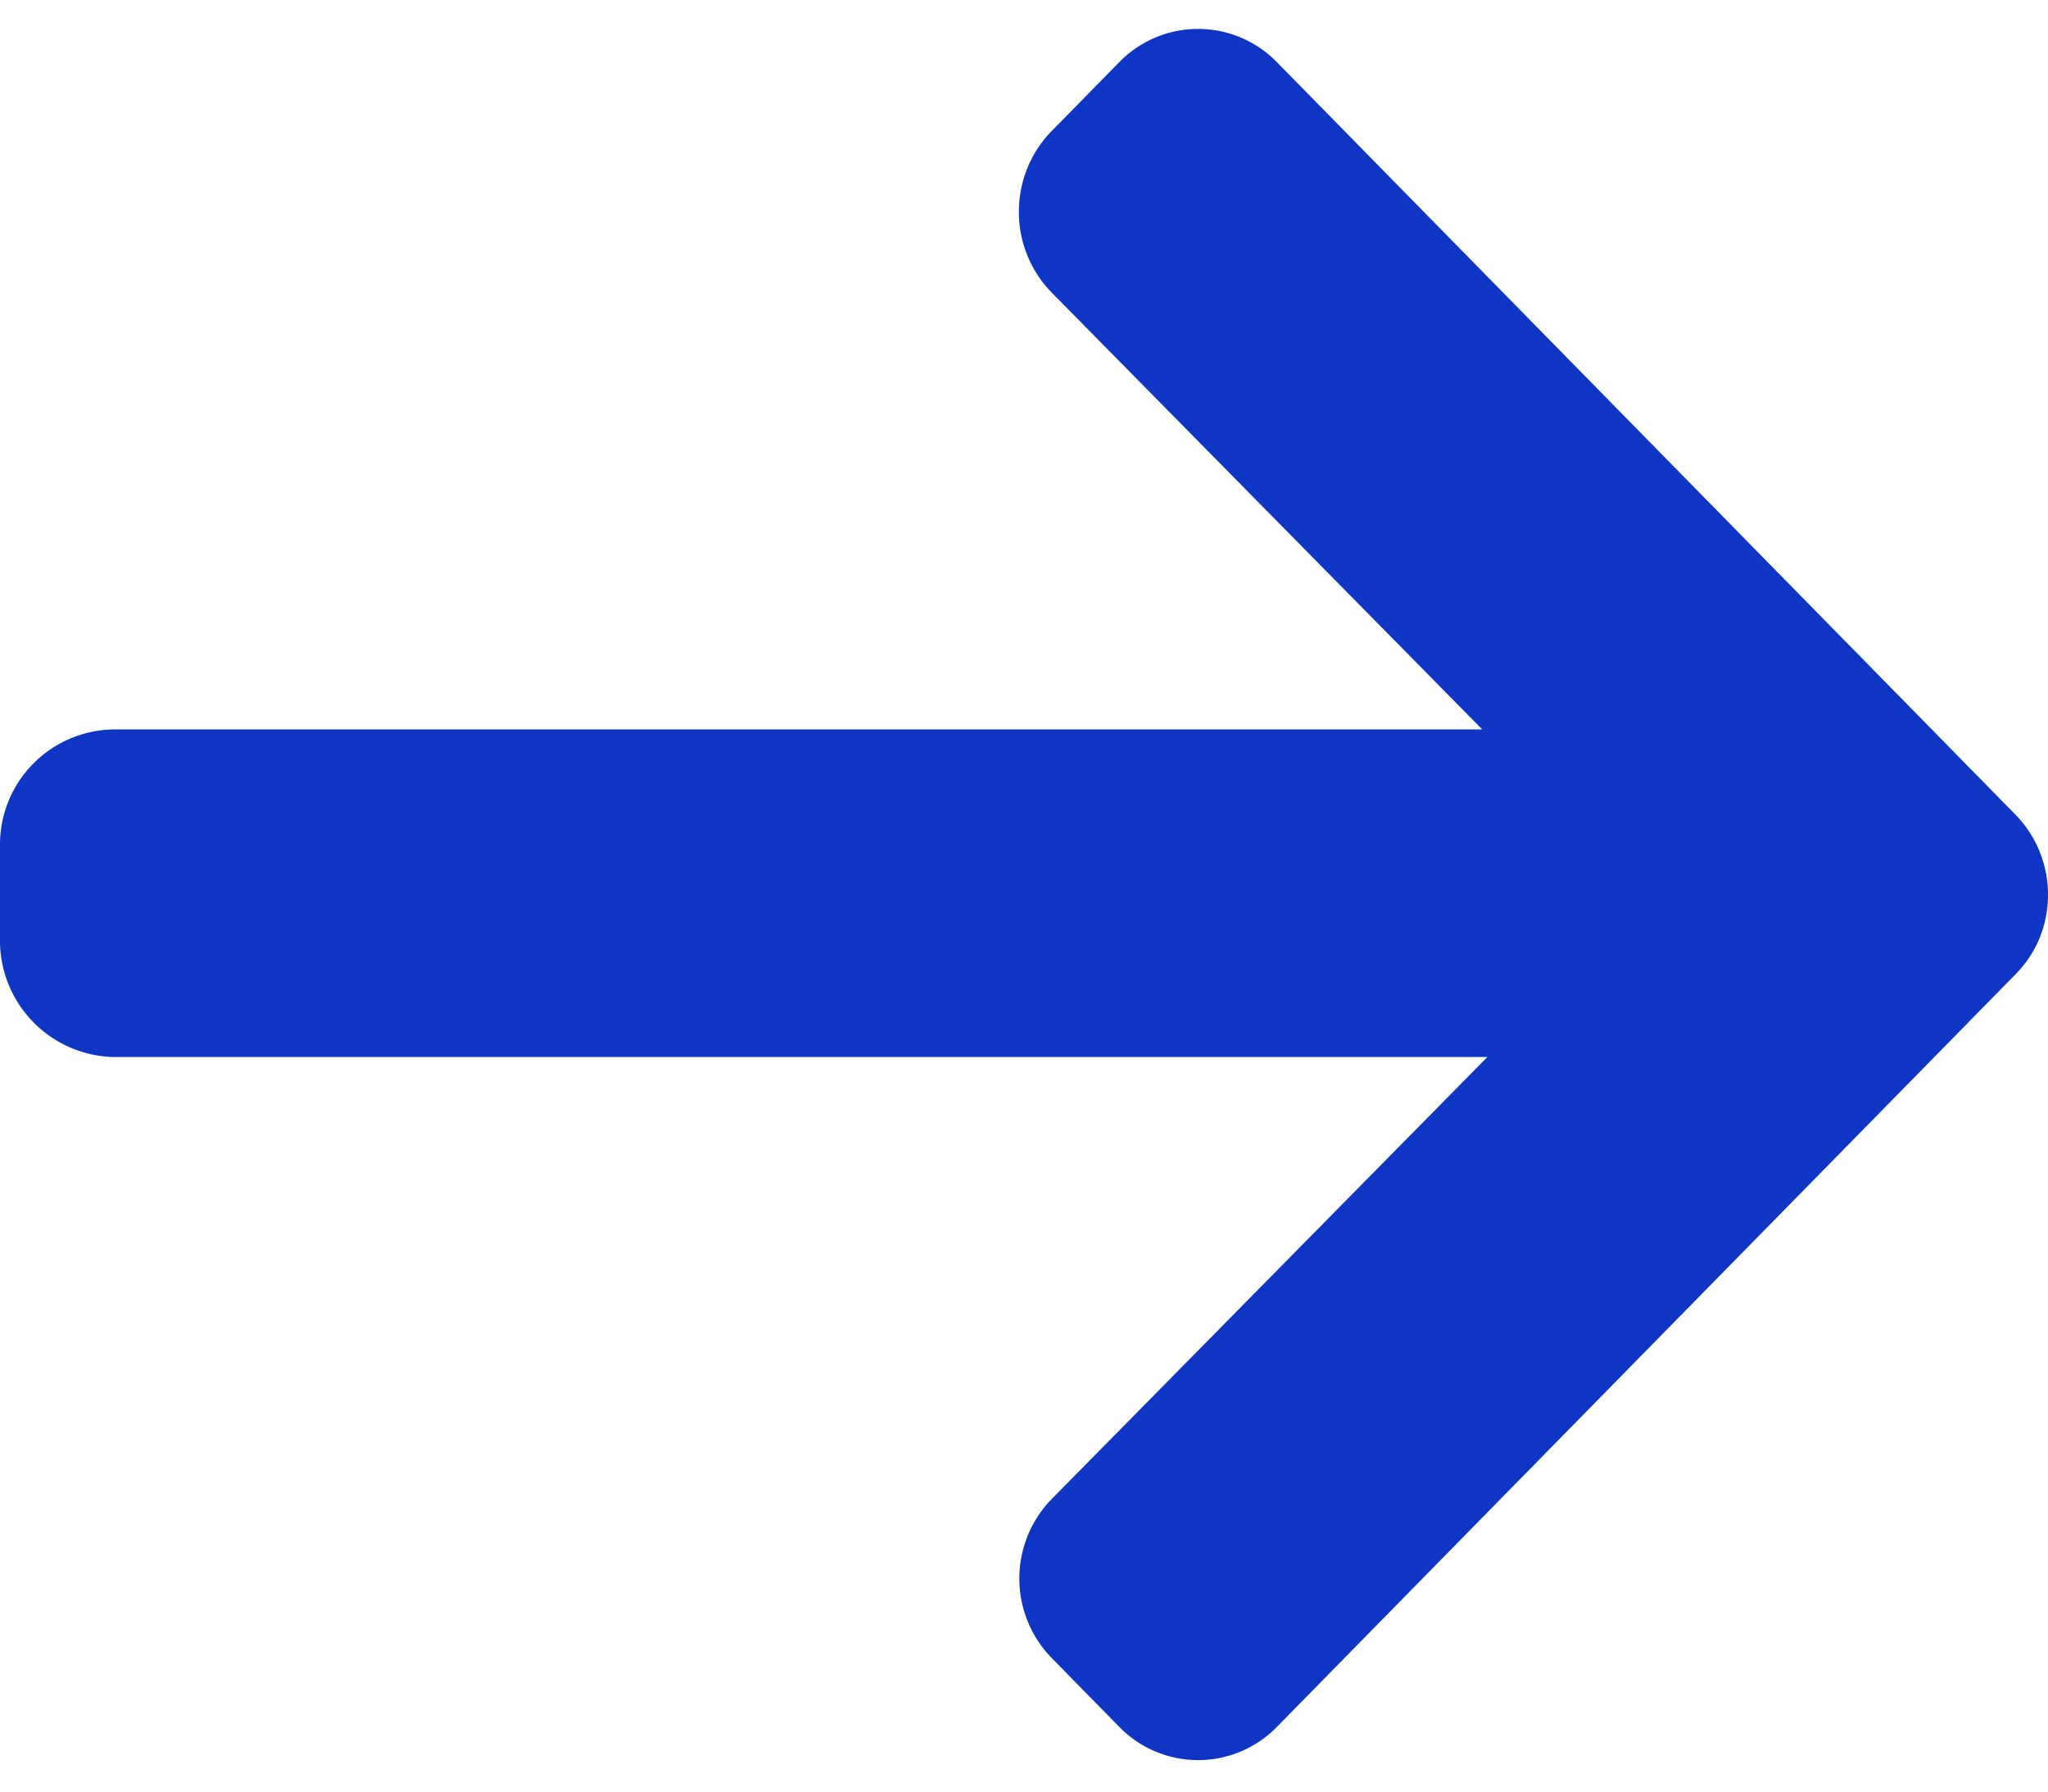 <svg width="16" height="14" xmlns="http://www.w3.org/2000/svg"><path d="M.9 5.7H.87h10.71L8.22 2.29a.9.9 0 0 1-.26-.64.9.9 0 0 1 .26-.63l.52-.53a.86.86 0 0 1 1.24 0l5.76 5.87c.17.17.26.4.26.63 0 .24-.09.46-.26.63l-5.76 5.87a.86.86 0 0 1-1.24 0l-.52-.53a.89.89 0 0 1 0-1.25l3.4-3.45H.89A.91.91 0 0 1 0 7.34v-.76a.9.9 0 0 1 .9-.88z" fill="#0E35C4" fill-rule="nonzero"/></svg>